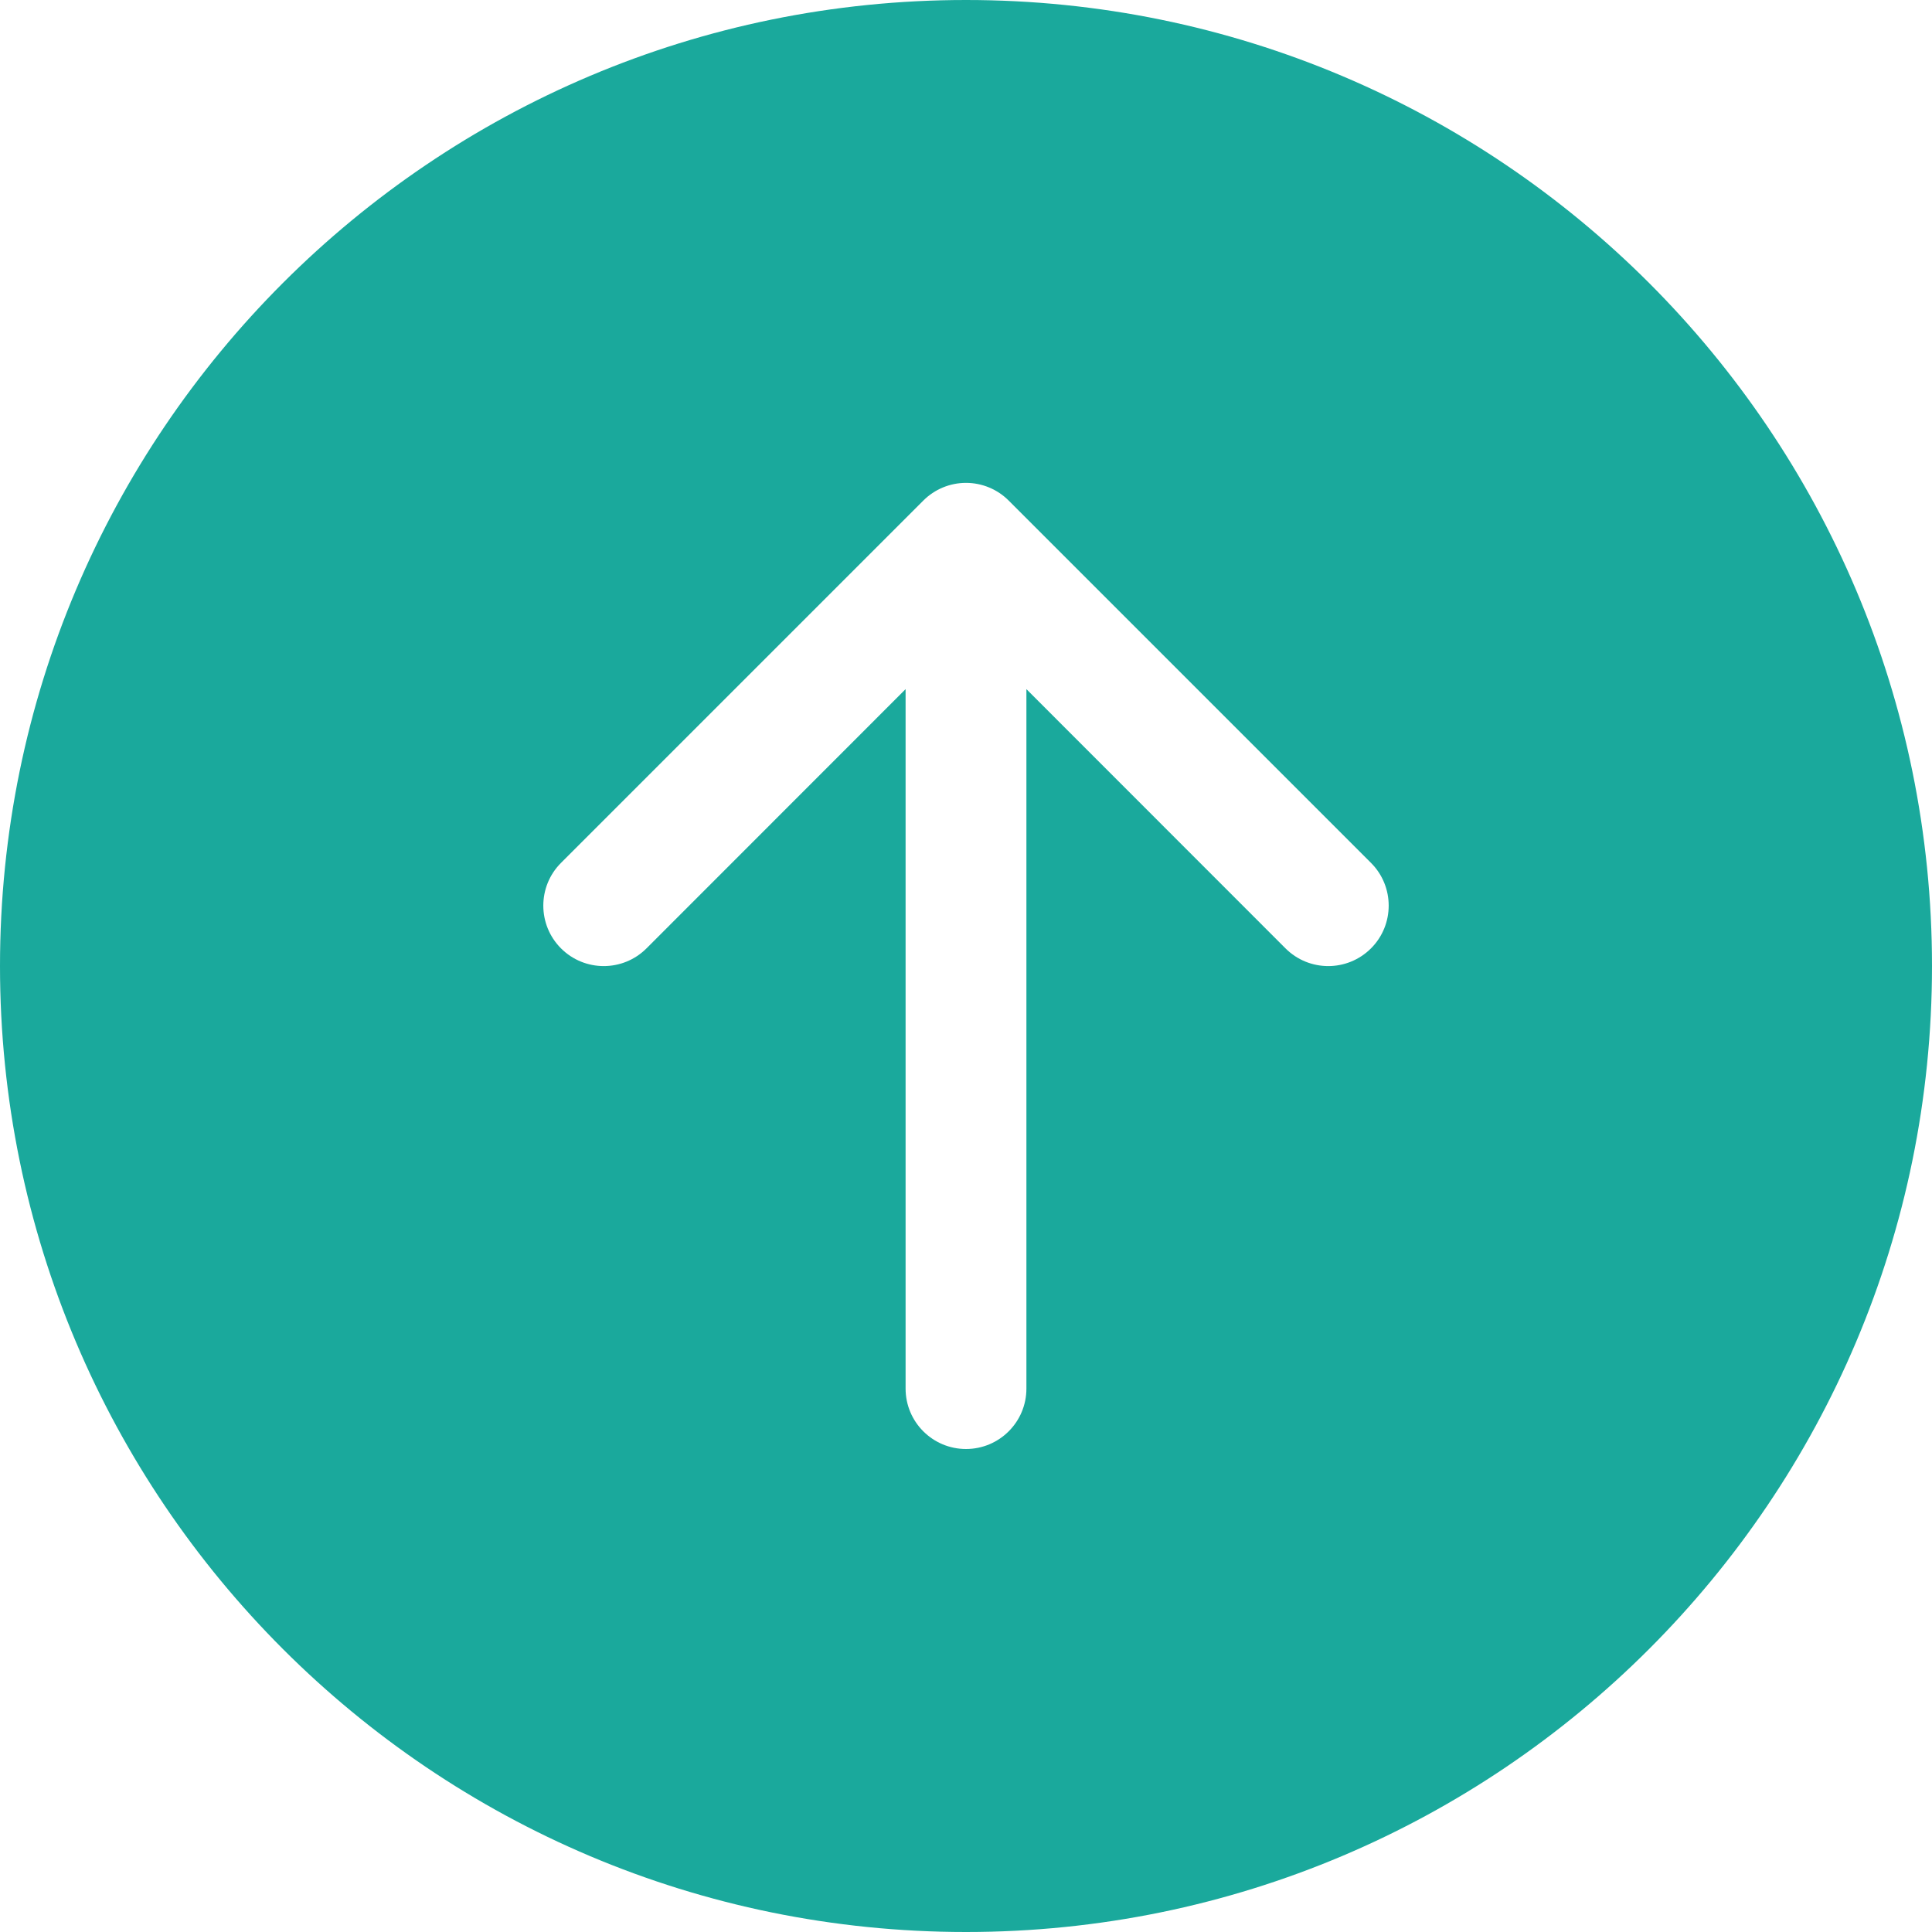 <svg width="30" height="30" viewBox="0 0 30 30" fill="none" xmlns="http://www.w3.org/2000/svg">
<path id="Shape" fill-rule="evenodd" clip-rule="evenodd" d="M15 0C23.284 0 30 6.716 30 15C30 23.284 23.284 30 15 30C6.716 30 0 23.284 0 15C0 6.716 6.716 0 15 0ZM15 22.5C15.518 22.5 15.938 22.08 15.938 21.562V10.701L19.961 14.726C20.328 15.093 20.922 15.093 21.289 14.726C21.655 14.36 21.655 13.765 21.289 13.399L15.664 7.774C15.488 7.597 15.249 7.498 15 7.498C14.751 7.498 14.512 7.597 14.336 7.774L8.711 13.399C8.345 13.765 8.345 14.36 8.711 14.726C9.078 15.093 9.672 15.093 10.039 14.726L14.062 10.701V21.562C14.062 22.08 14.482 22.5 15 22.5Z" fill="#1AA99C"/>
</svg>
